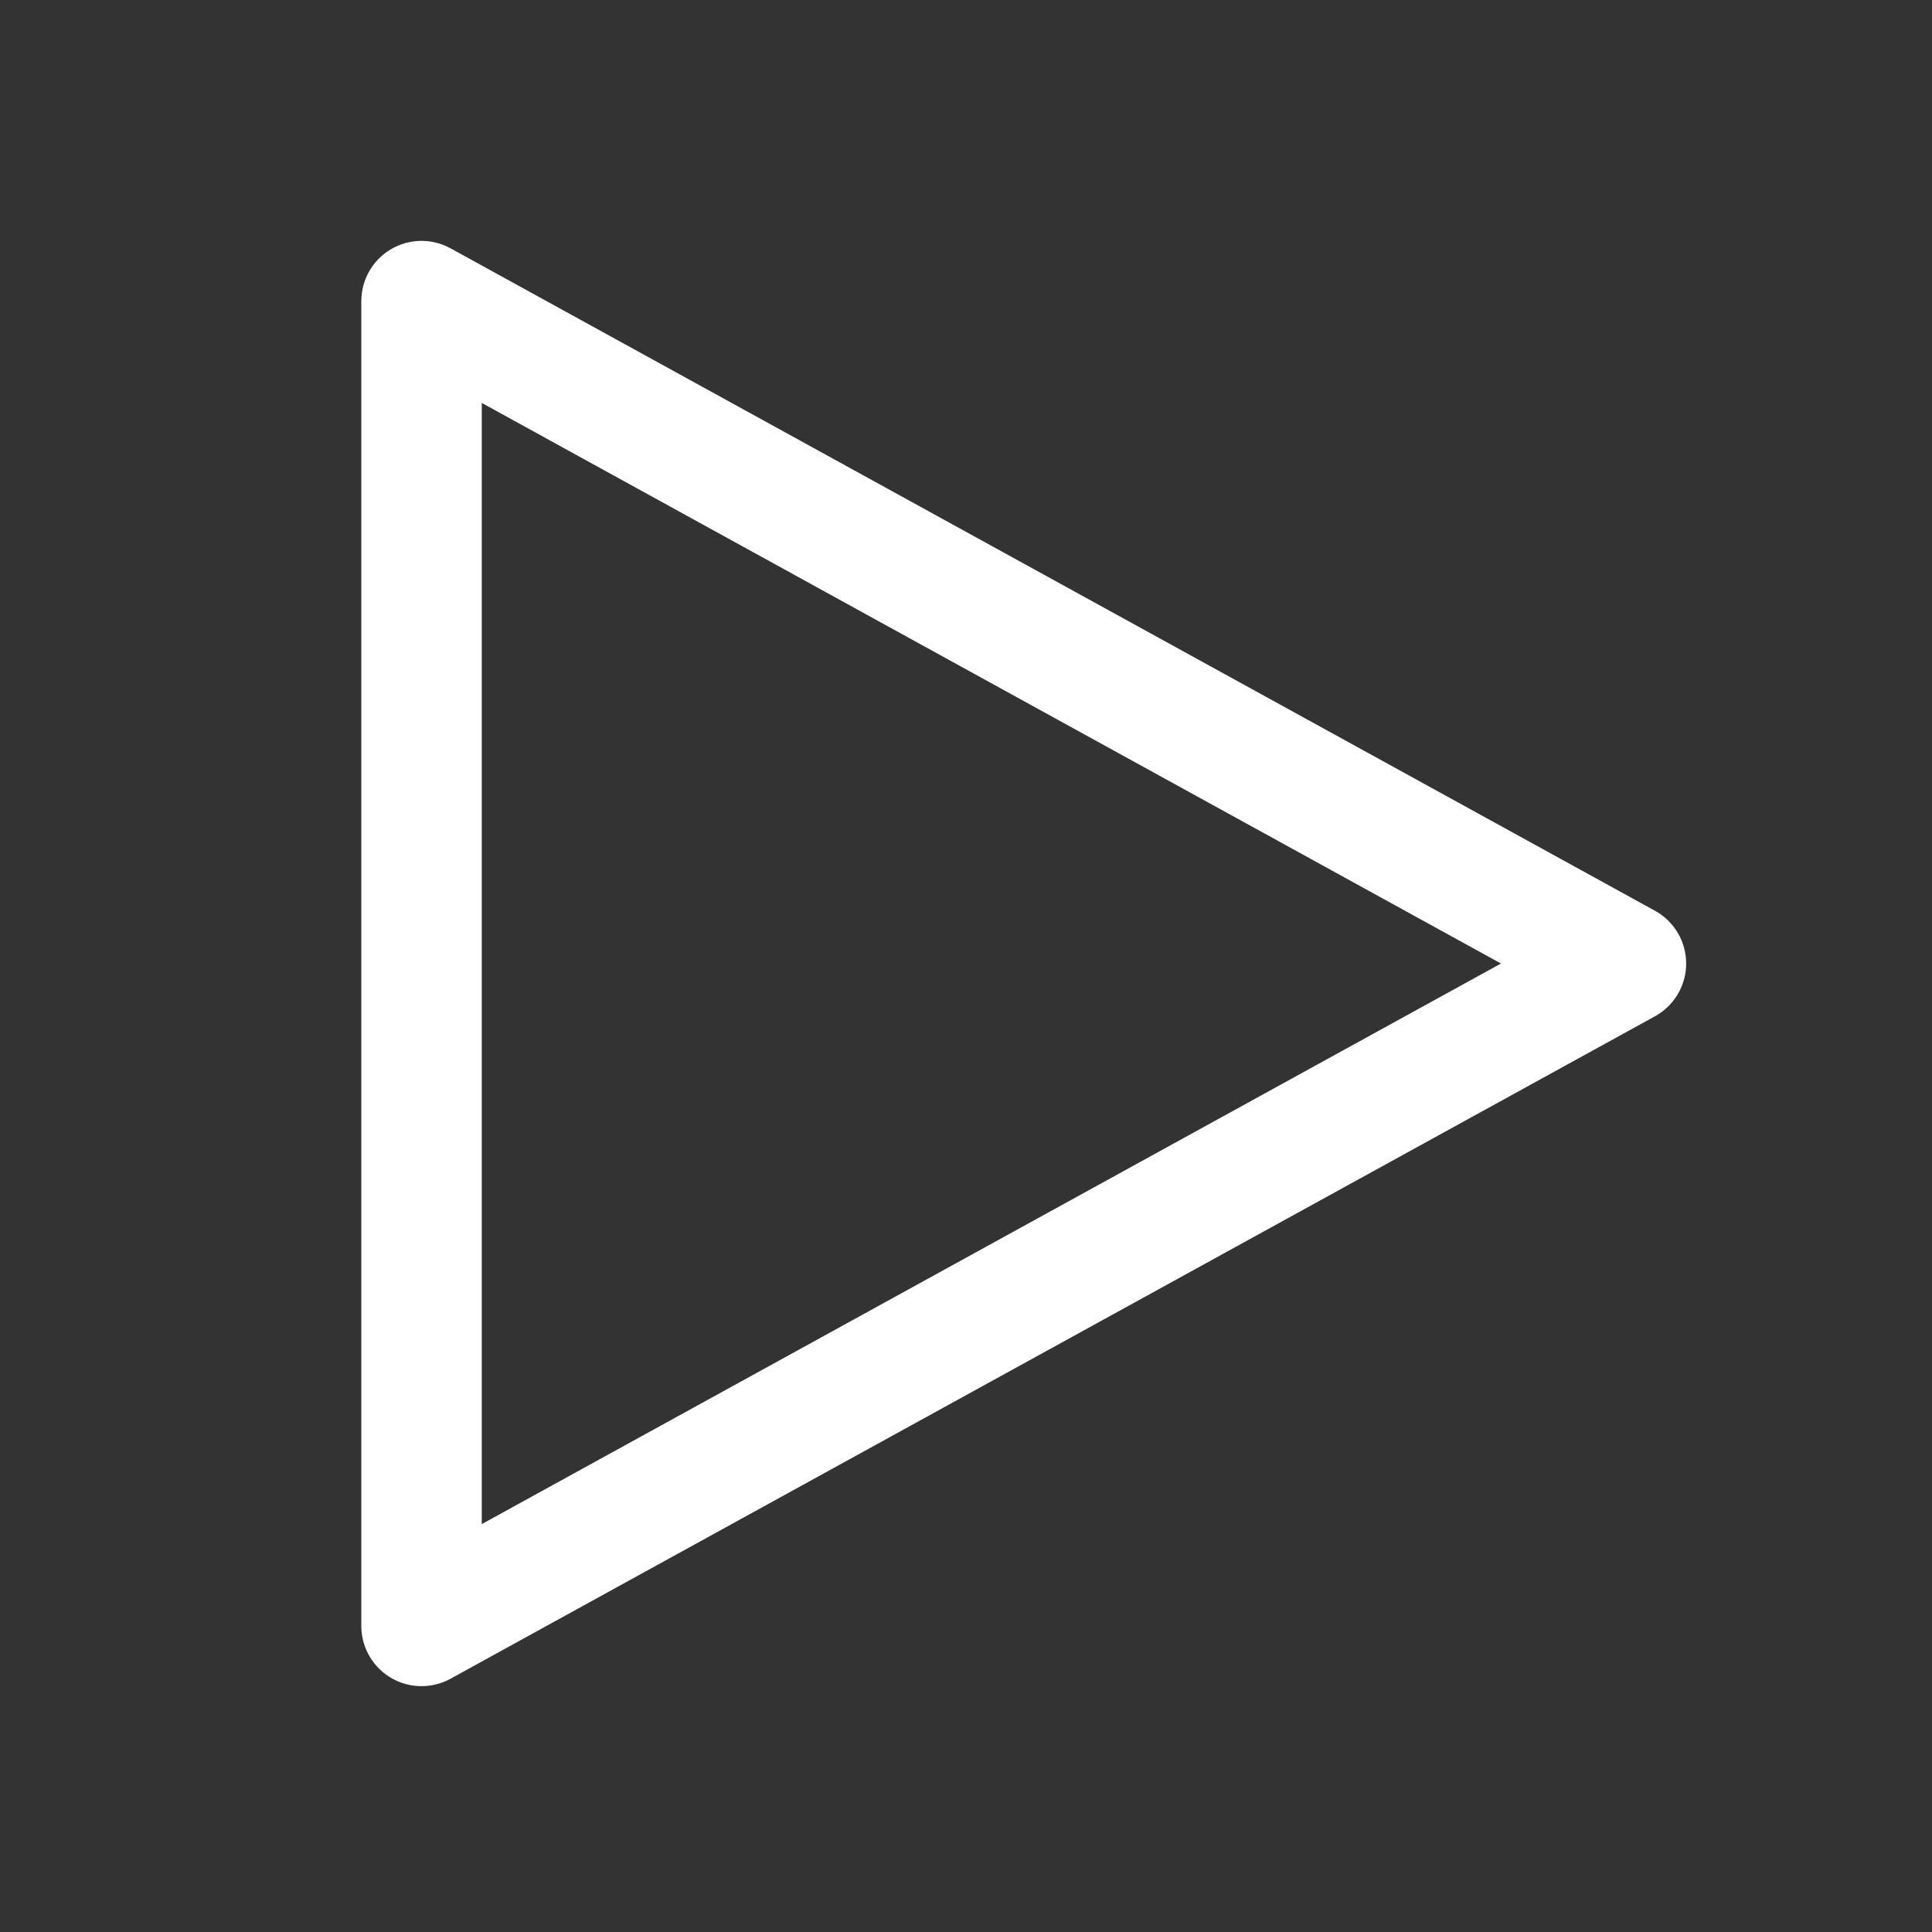 <svg width="198" height="198" viewBox="0 0 198 198" fill="none" xmlns="http://www.w3.org/2000/svg">
<rect x="0" y="0" width="198" height="198" fill="#333333" stroke="none"/>
<path d="M43.201 172.805C41.565 172.805 39.995 172.155 38.837 170.998C37.68 169.84 37.03 168.271 37.03 166.634V30.858C37.03 29.786 37.309 28.732 37.84 27.8C38.372 26.868 39.137 26.091 40.06 25.545C40.983 25 42.033 24.704 43.105 24.687C44.178 24.67 45.236 24.933 46.175 25.45L169.608 93.338C170.576 93.87 171.384 94.653 171.946 95.604C172.509 96.556 172.806 97.641 172.806 98.746C172.806 99.851 172.509 100.936 171.946 101.887C171.384 102.838 170.576 103.621 169.608 104.154L46.175 172.041C45.264 172.542 44.241 172.805 43.201 172.805ZM49.373 41.294V156.196L153.826 98.746L49.373 41.294Z" fill="white"/>
</svg>
